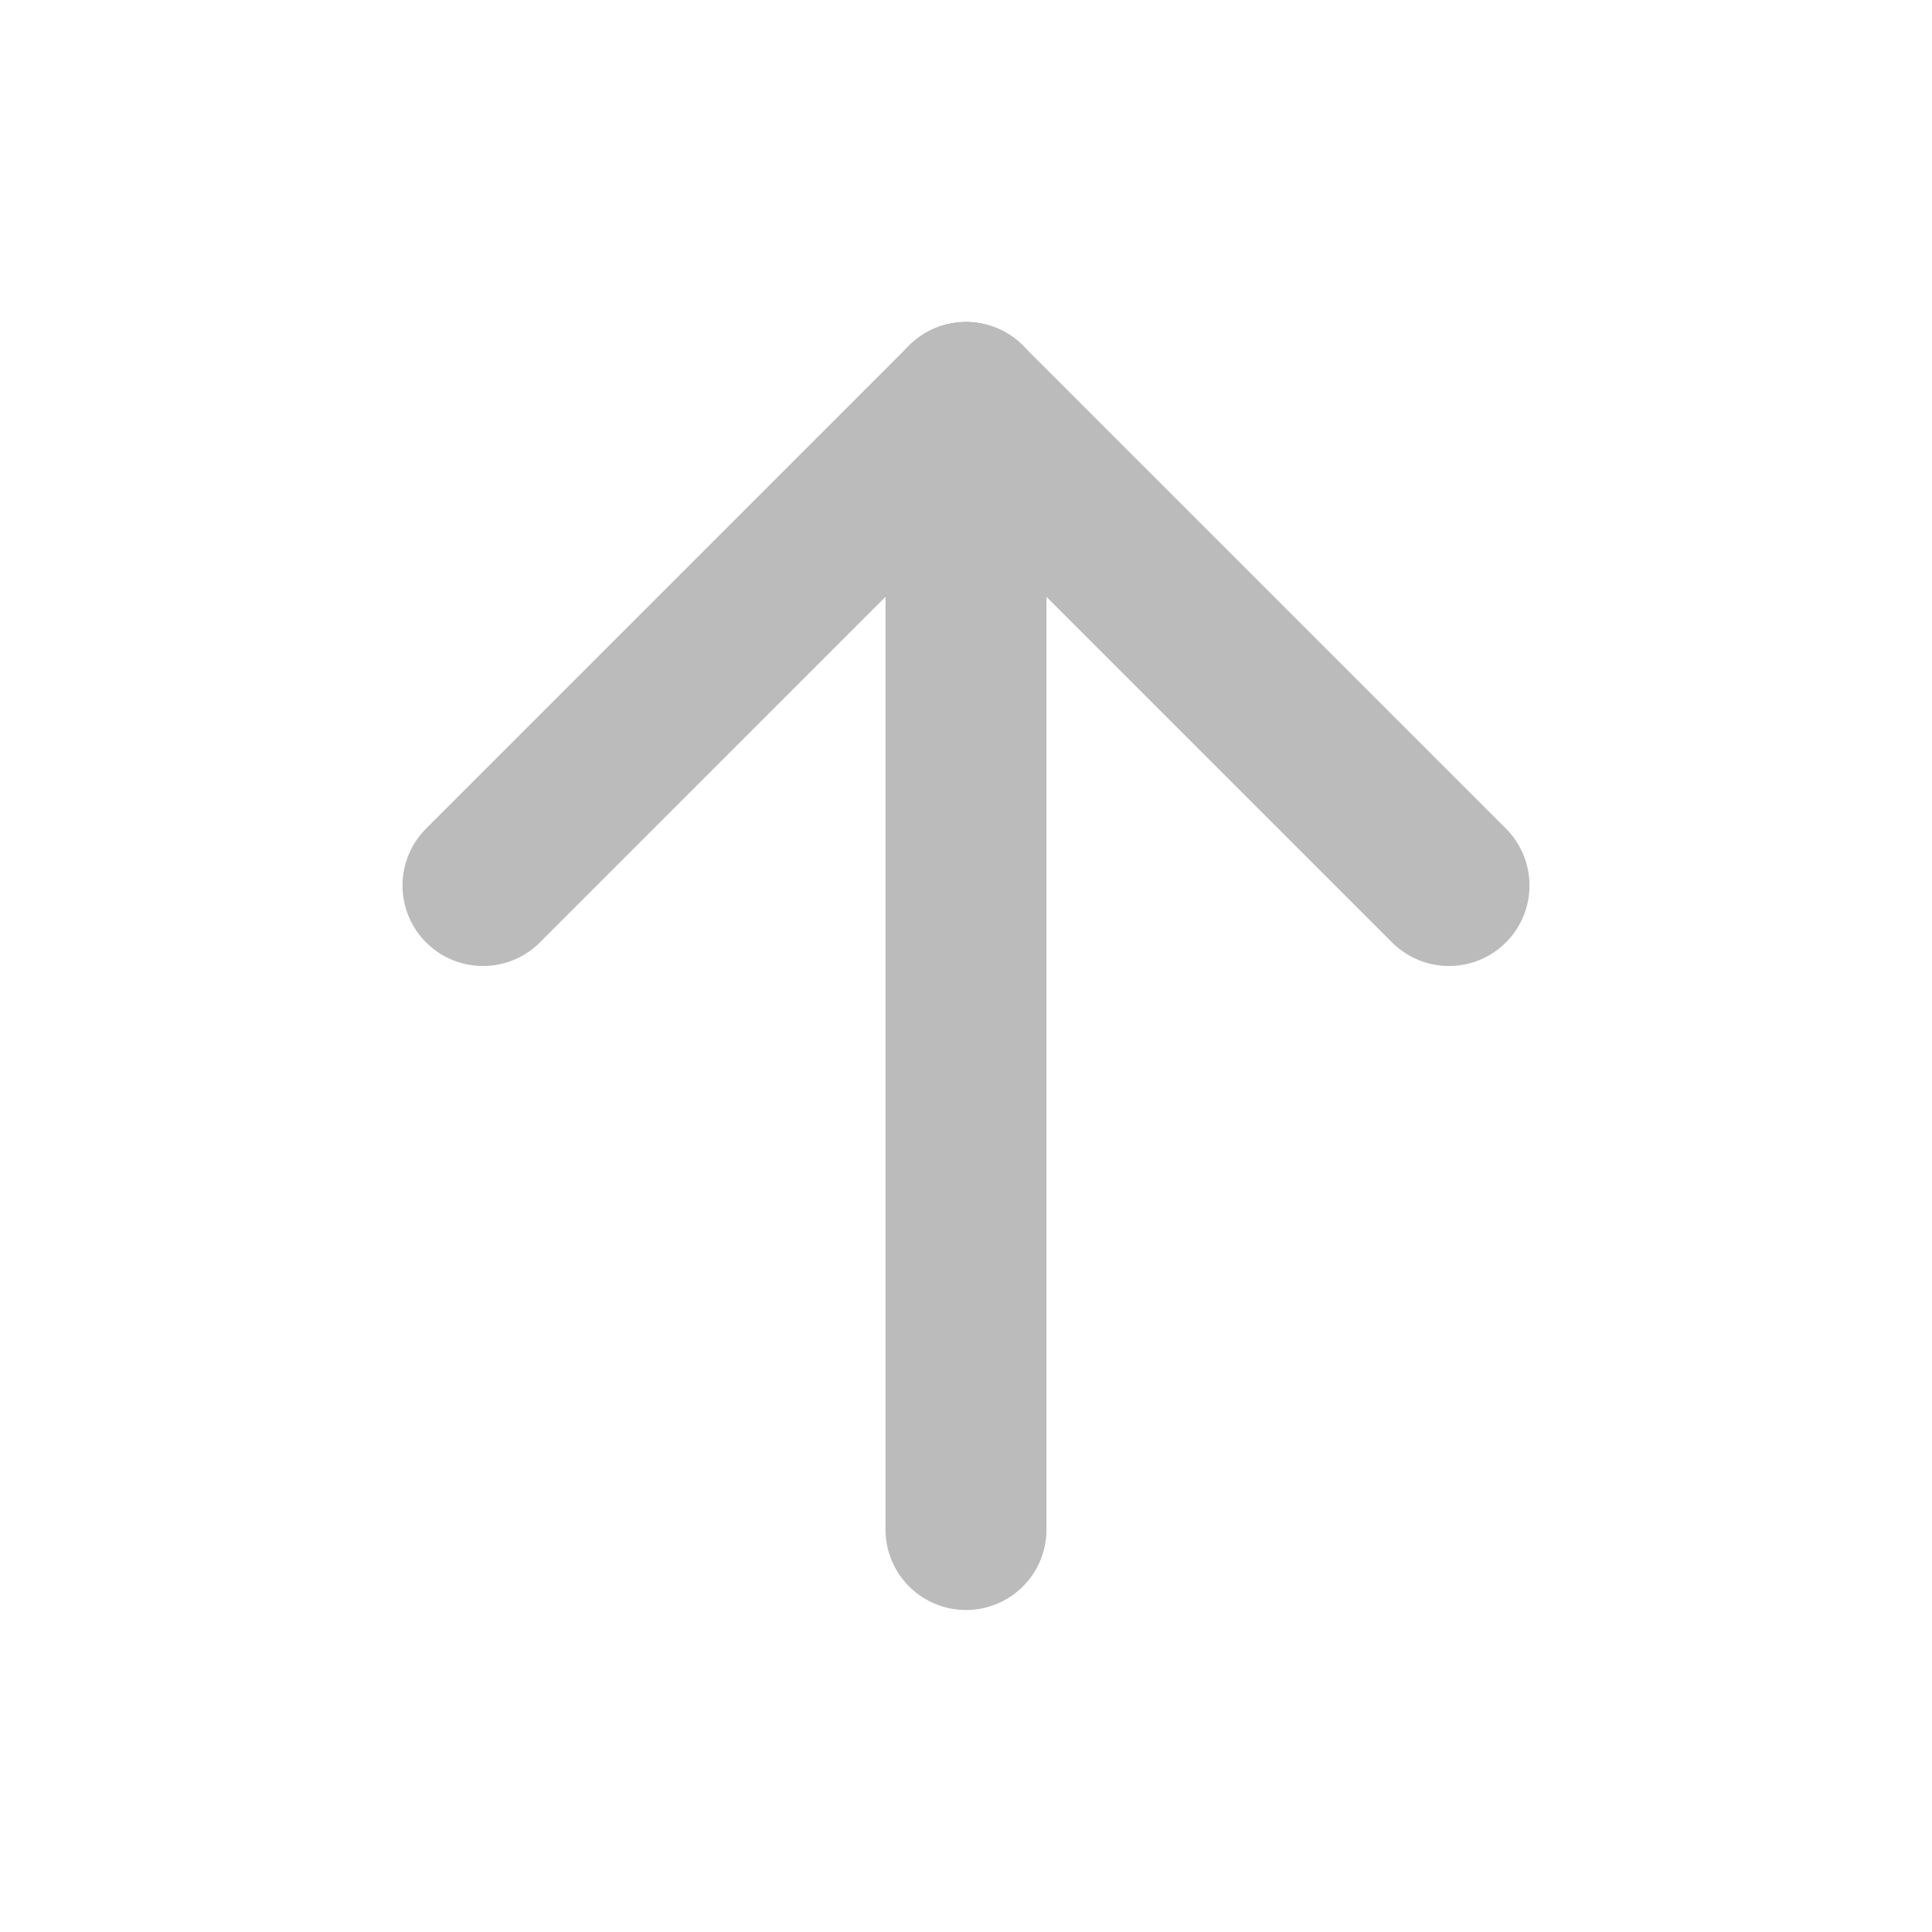<svg width="24" height="24" viewBox="0 0 24 24" fill="none" xmlns="http://www.w3.org/2000/svg">
<path d="M12 5V19" stroke="#BBBBBB" stroke-width="2" stroke-linecap="round" stroke-linejoin="round"/>
<path d="M18 11L12 5" stroke="#BBBBBB" stroke-width="2" stroke-linecap="round" stroke-linejoin="round"/>
<path d="M6 11L12 5" stroke="#BBBBBB" stroke-width="2" stroke-linecap="round" stroke-linejoin="round"/>
</svg>
